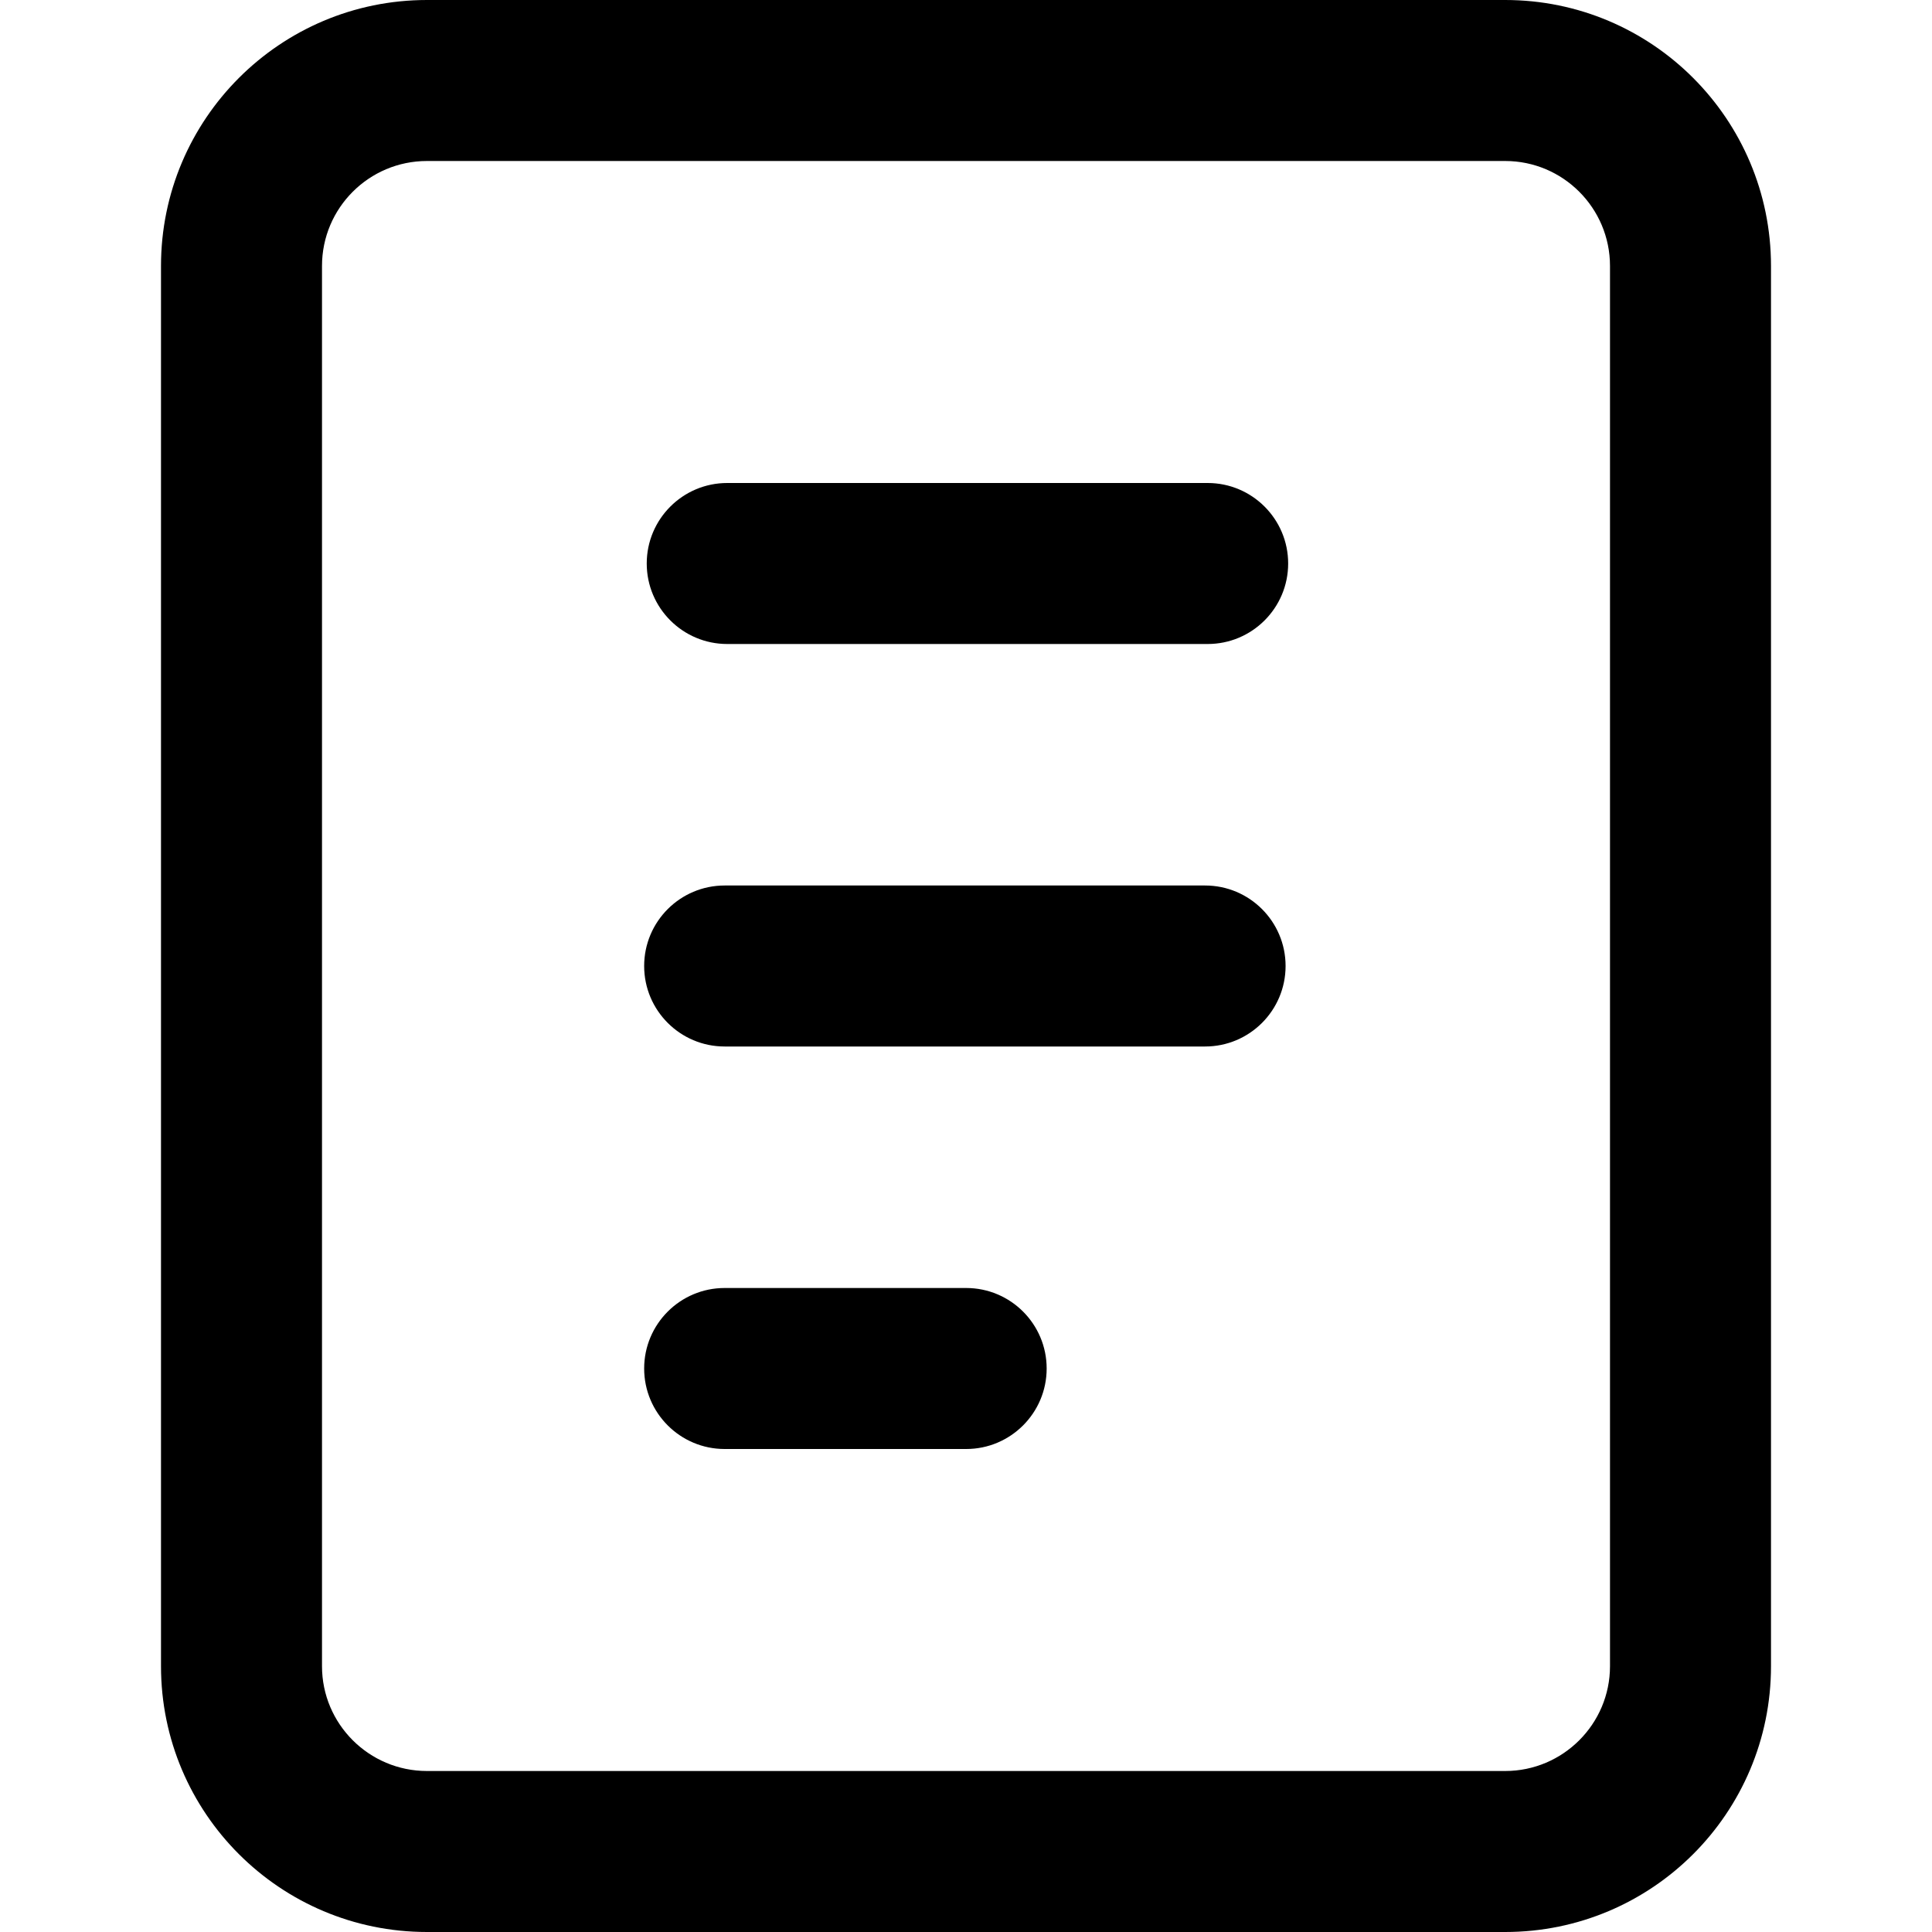<svg width="12" height="12" viewBox="0 0 12 12" xmlns="http://www.w3.org/2000/svg"><title>activities/notes_12</title><path d="M9.349-0c.912 0 1.651.74 1.651 1.652l0 8.697c0 .912-.739 1.651-1.651 1.651l-6.697 0c-.912 0-1.652-.739-1.652-1.651l0-8.697c0-.912.74-1.652 1.652-1.652l6.697 0zM10 10.349l0-8.697c0-.36-.292-.652-.651-.652l-6.697 0c-.36 0-.652.292-.652.652l0 8.697c0 .359.292.651.652.651l6.697 0c.359 0 .651-.292.651-.651zM7.485 5.5c.276 0 .5.224.5.5 0 .276-.224.5-.5.5l-2.984 0c-.276 0-.5-.224-.5-.5 0-.276.224-.5.5-.5l2.984 0zm.016-2.5c.276 0 .5.224.5.5 0 .276-.224.5-.5.5l-2.984 0c-.276 0-.5-.224-.5-.5 0-.276.224-.5.5-.5l2.984 0zm-1.5 5c.276 0 .5.224.5.5 0 .276-.224.5-.5.5l-1.5 0c-.276 0-.5-.224-.5-.5 0-.276.224-.5.5-.5l1.5 0z" fill="#000" fill-rule="evenodd"/></svg>